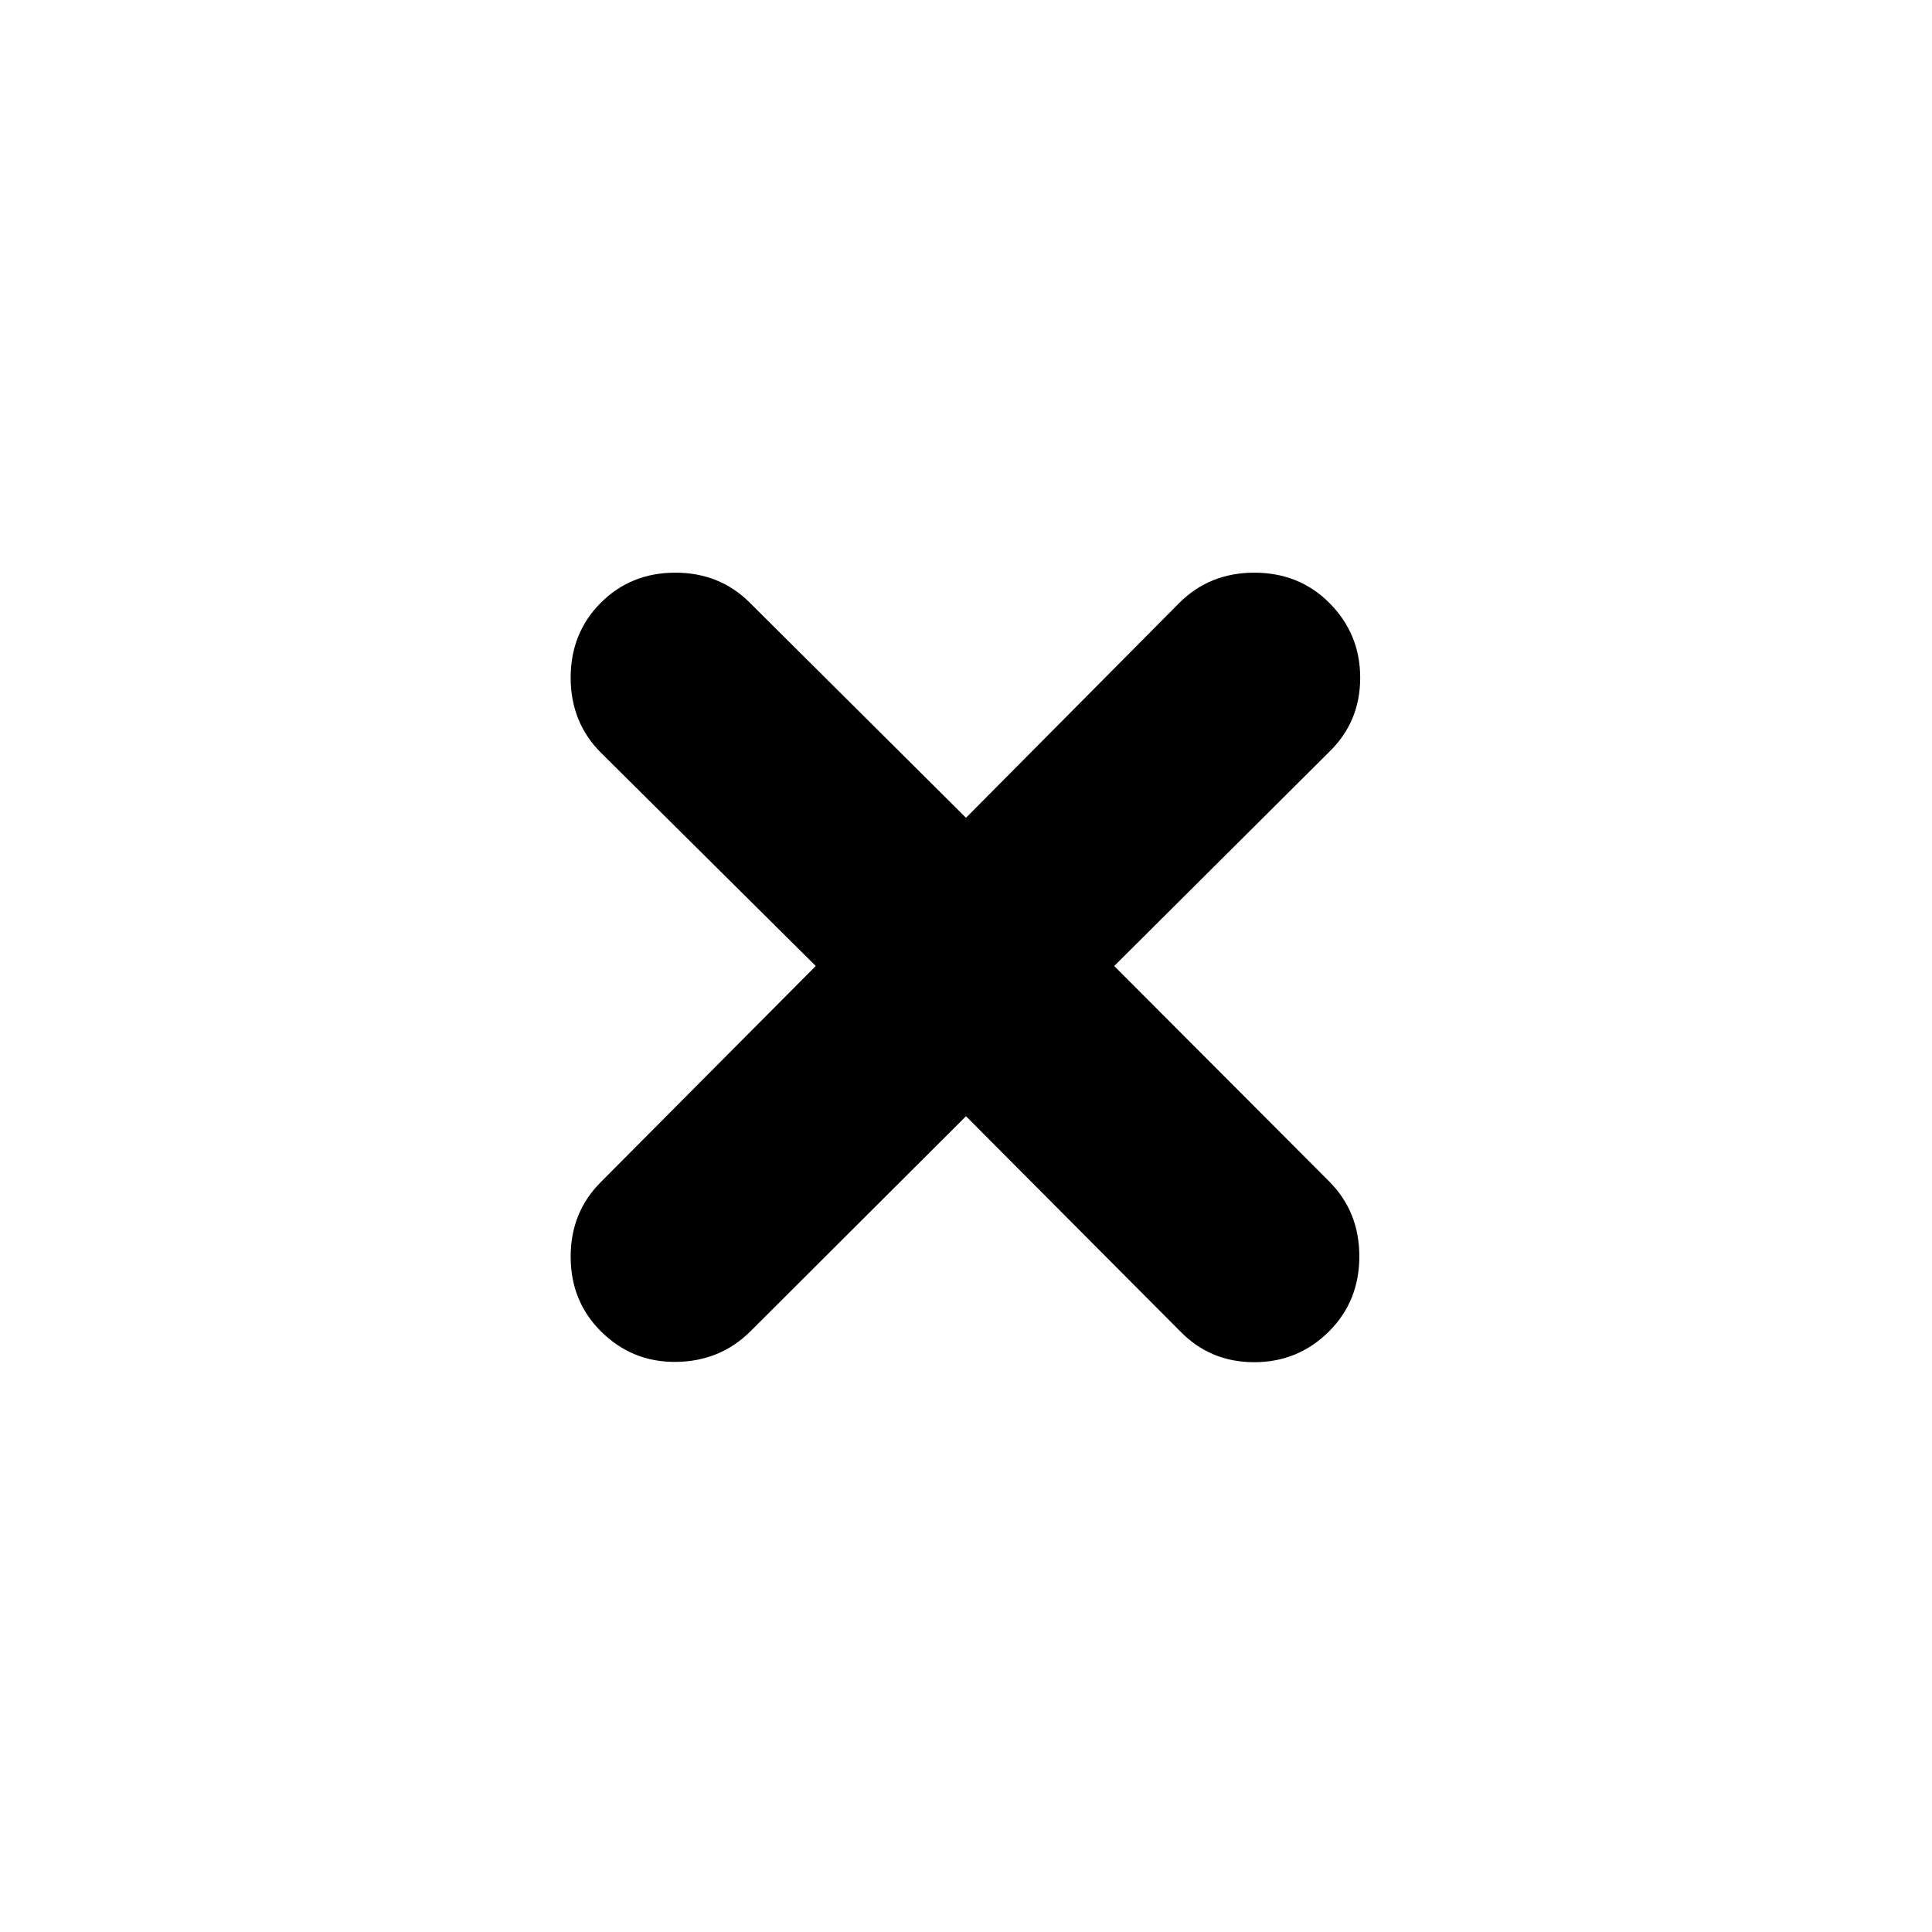 <svg xmlns="http://www.w3.org/2000/svg" height="24" viewBox="0 -960 960 960" width="24"><path d="M480-405.35 372.93-298.52q-15.02 14.96-36.92 15.24-21.9.28-37.49-15.24-14.96-14.96-14.96-37.05 0-22.08 14.96-37.04L405.35-480 298.52-586.06q-14.96-15.02-14.96-37.21t14.96-37.21q14.96-14.96 37.05-14.96 22.08 0 37.04 14.96L480-553.65l106.06-106.83q15.02-14.96 37.21-14.96t37.21 14.96q15.39 15.39 15.39 37.26 0 21.87-15.39 36.83L553.65-480l106.83 107.07q14.96 15.02 14.96 37.2 0 22.19-14.96 37.21-15.39 15.39-37.26 15.39-21.87 0-36.83-15.39L480-405.35Z"/></svg>